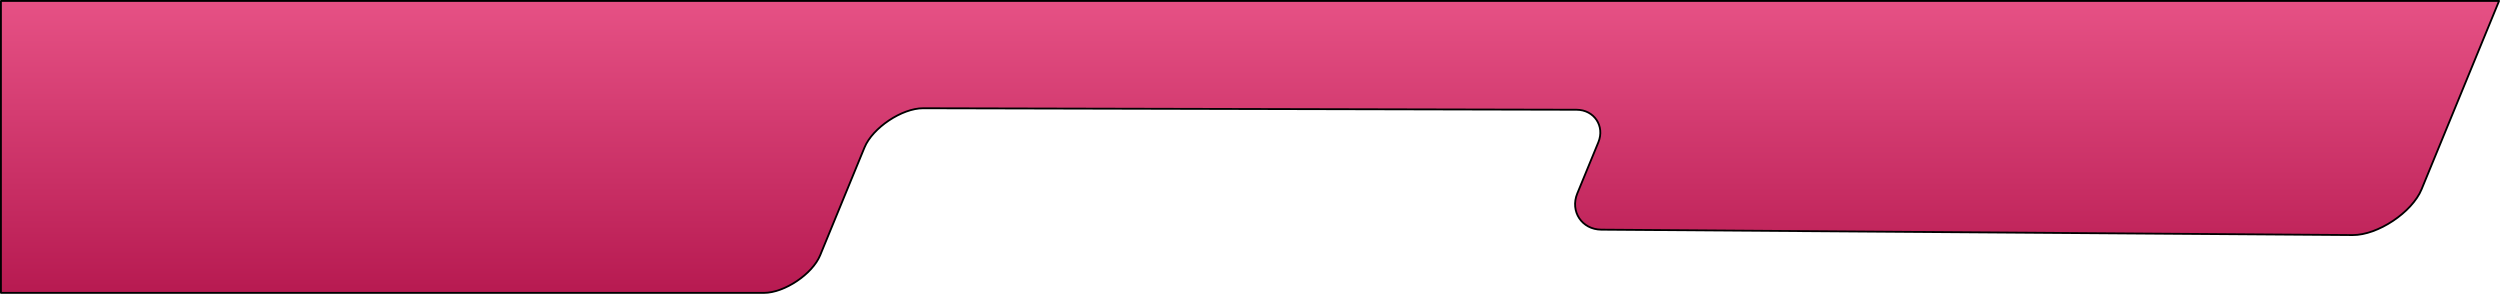 <svg version="1.1" xmlns="http://www.w3.org/2000/svg" xmlns:xlink="http://www.w3.org/1999/xlink" width="1353" height="159" viewBox="146.885,-1112.5,1353,159"><defs><linearGradient x1="823.385" y1="-1112" x2="823.385" y2="-954" gradientUnits="userSpaceOnUse" id="color-1"><stop offset="0" stop-color="#e65185"/><stop offset="1" stop-color="#b71a51"/></linearGradient></defs><g fill="url(#color-1)" fill-rule="nonzero" stroke="#000000" stroke-width="1" stroke-linecap="round" stroke-linejoin="round" stroke-miterlimit="10" stroke-dasharray="" stroke-dashoffset="0" font-family="none" font-weight="none" font-size="none" text-anchor="none" style="mix-blend-mode: normal"><g><path d="M147.385,-954v-158h1352l-41.939,101.944c-5.136,12.485 -23.772,24.872 -37.272,24.775l-406.656,-2.924c-10.5,-0.075 -17.005,-9.861 -13.01,-19.572l11.401,-27.714c3.614,-8.786 -2.271,-17.593 -11.771,-17.615l-353.629,-0.807c-11.5,-0.026 -27.375,10.583 -31.75,21.218l-24.005,58.35c-4.185,10.173 -19.37,20.346 -30.37,20.346z" id="Path 1"/></g></g></svg>